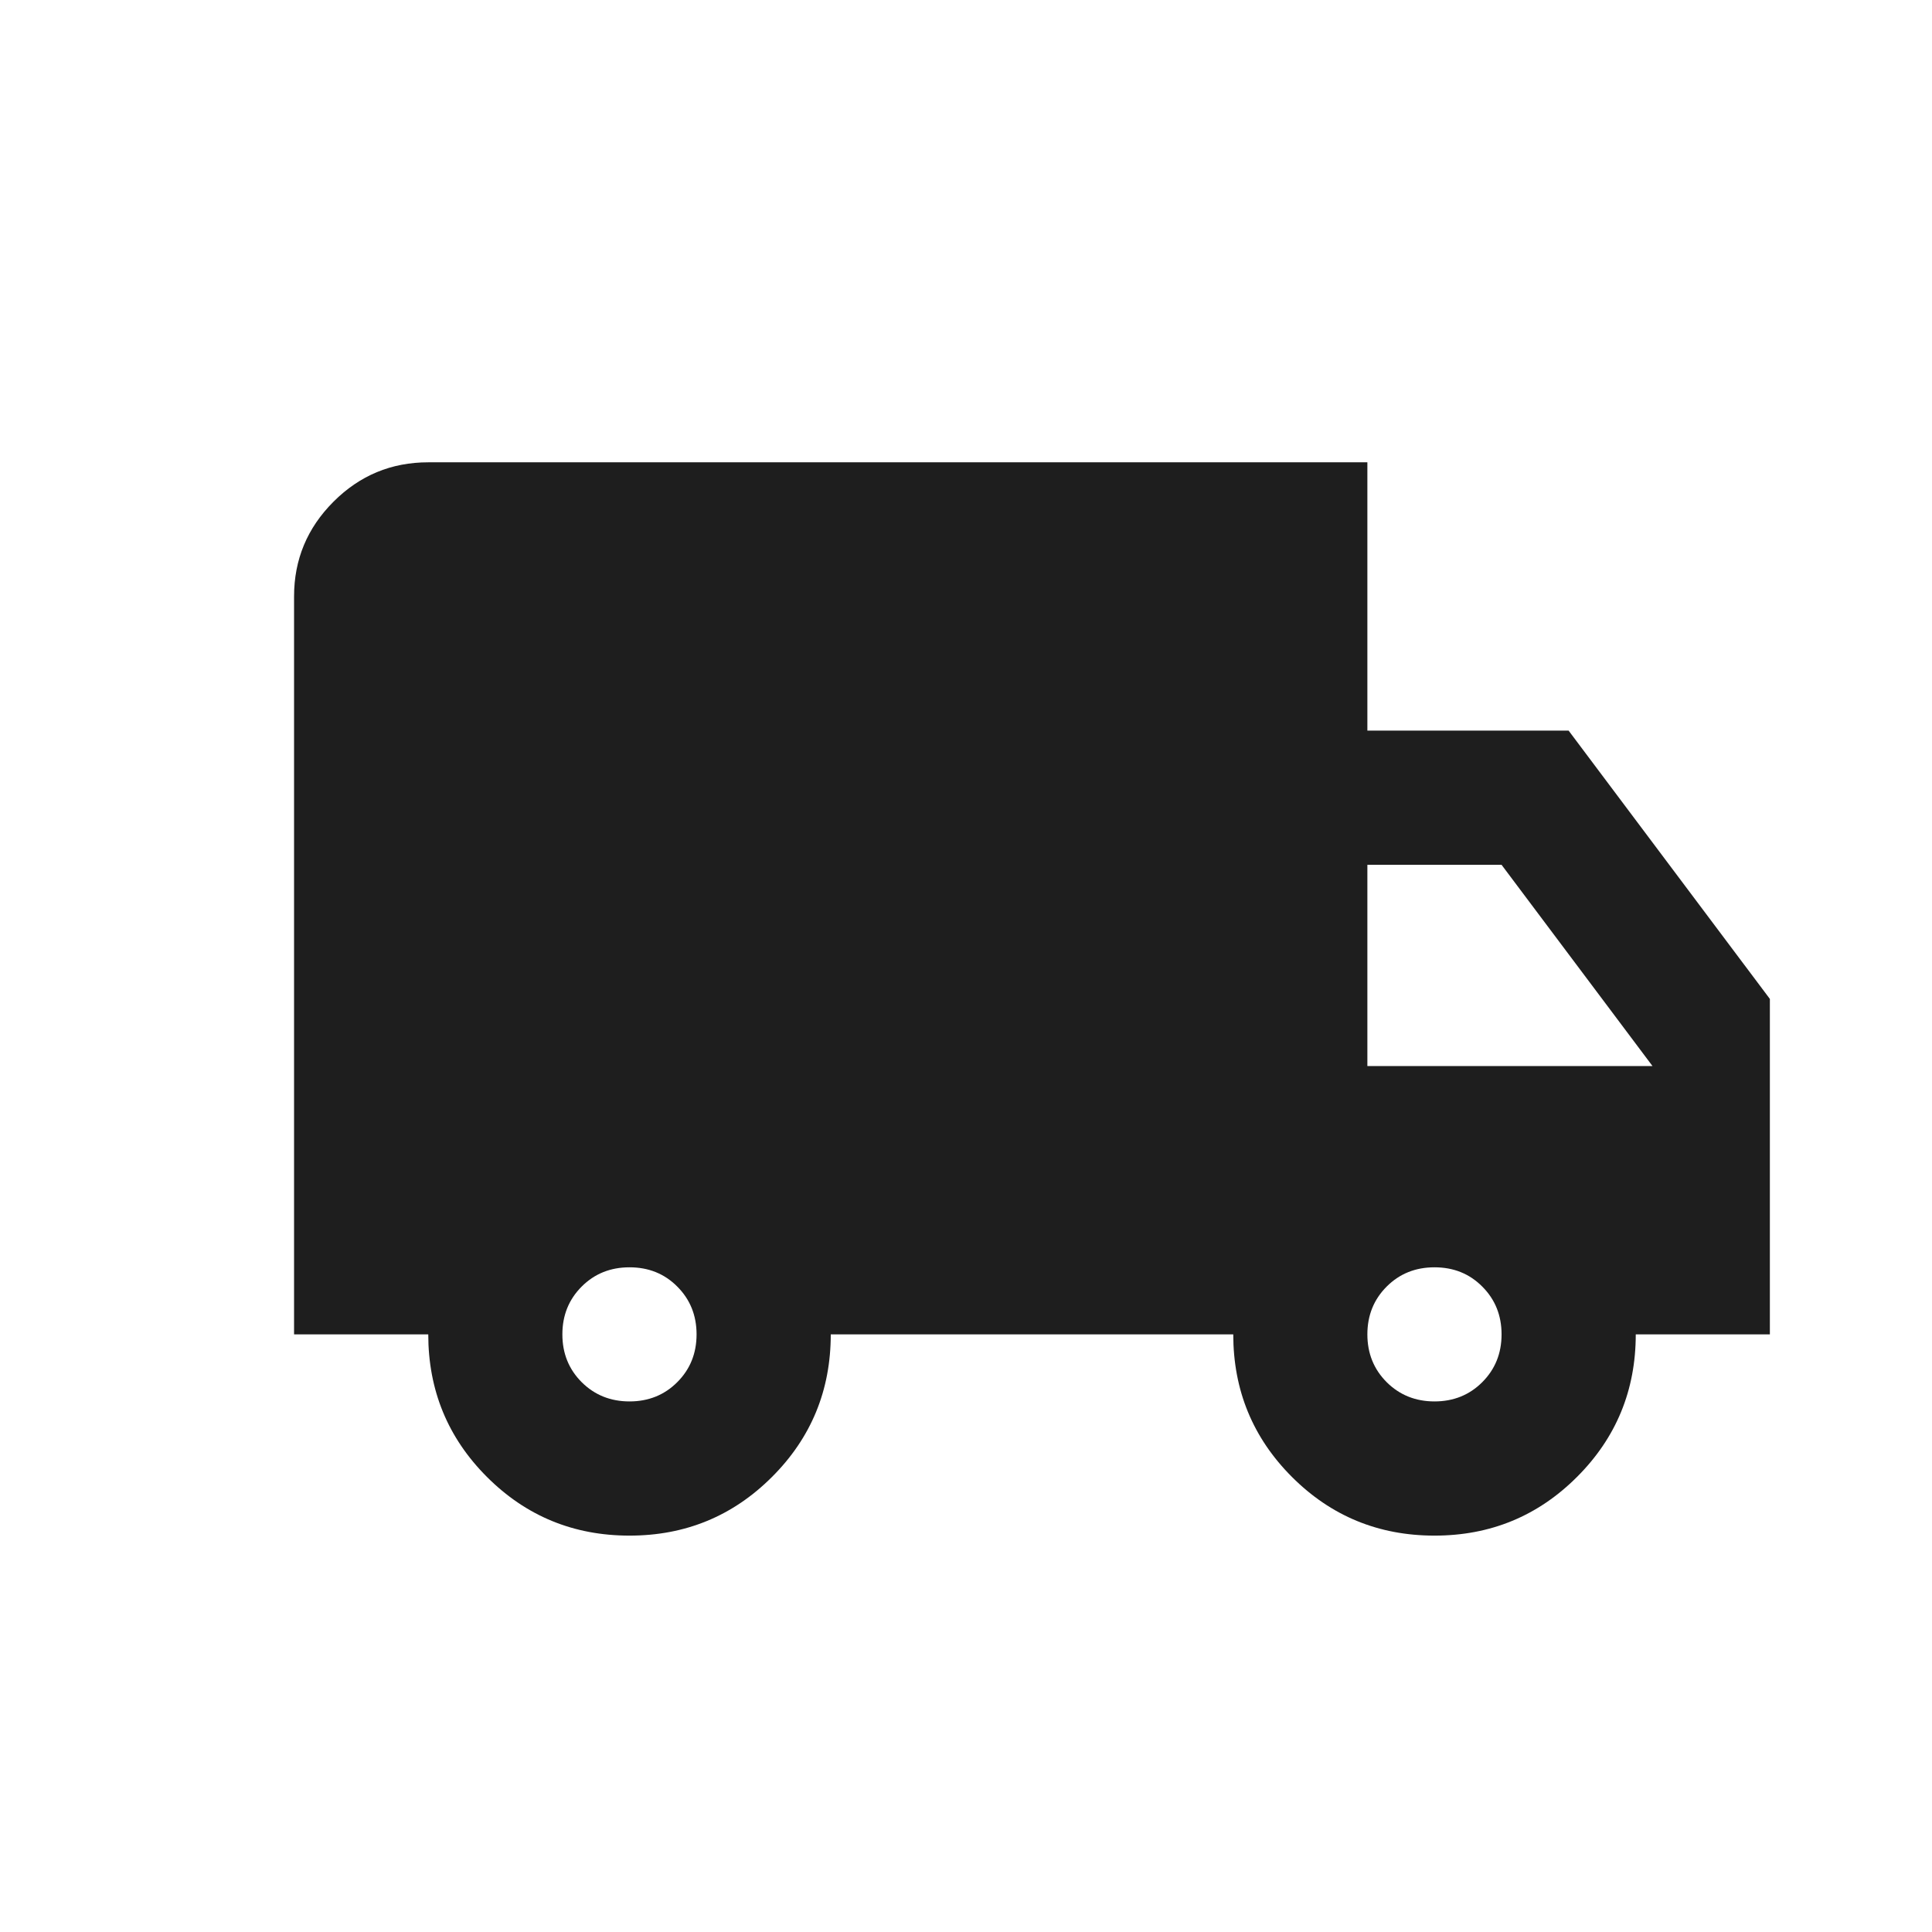 <svg width="24" height="24" viewBox="0 0 24 24" fill="none" xmlns="http://www.w3.org/2000/svg">
<path d="M7.82 19.076C7.125 19.076 6.535 18.833 6.049 18.347C5.563 17.861 5.32 17.27 5.32 16.576H3.653V7.409C3.653 6.951 3.816 6.559 4.143 6.232C4.469 5.906 4.861 5.743 5.32 5.743H16.986V9.076H19.486L21.986 12.409V16.576H20.32C20.32 17.27 20.077 17.861 19.59 18.347C19.104 18.833 18.514 19.076 17.82 19.076C17.125 19.076 16.535 18.833 16.049 18.347C15.563 17.861 15.32 17.27 15.32 16.576H10.32C10.32 17.27 10.077 17.861 9.59 18.347C9.104 18.833 8.514 19.076 7.82 19.076ZM7.82 17.409C8.056 17.409 8.254 17.329 8.413 17.17C8.573 17.01 8.653 16.812 8.653 16.576C8.653 16.34 8.573 16.142 8.413 15.982C8.254 15.822 8.056 15.743 7.82 15.743C7.584 15.743 7.386 15.822 7.226 15.982C7.066 16.142 6.986 16.34 6.986 16.576C6.986 16.812 7.066 17.01 7.226 17.17C7.386 17.329 7.584 17.409 7.82 17.409ZM17.82 17.409C18.056 17.409 18.254 17.329 18.413 17.17C18.573 17.01 18.653 16.812 18.653 16.576C18.653 16.34 18.573 16.142 18.413 15.982C18.254 15.822 18.056 15.743 17.82 15.743C17.584 15.743 17.386 15.822 17.226 15.982C17.066 16.142 16.986 16.34 16.986 16.576C16.986 16.812 17.066 17.01 17.226 17.17C17.386 17.329 17.584 17.409 17.82 17.409ZM16.986 13.243H20.528L18.653 10.743H16.986V13.243Z" fill="#1E1E1E"/>
</svg>
